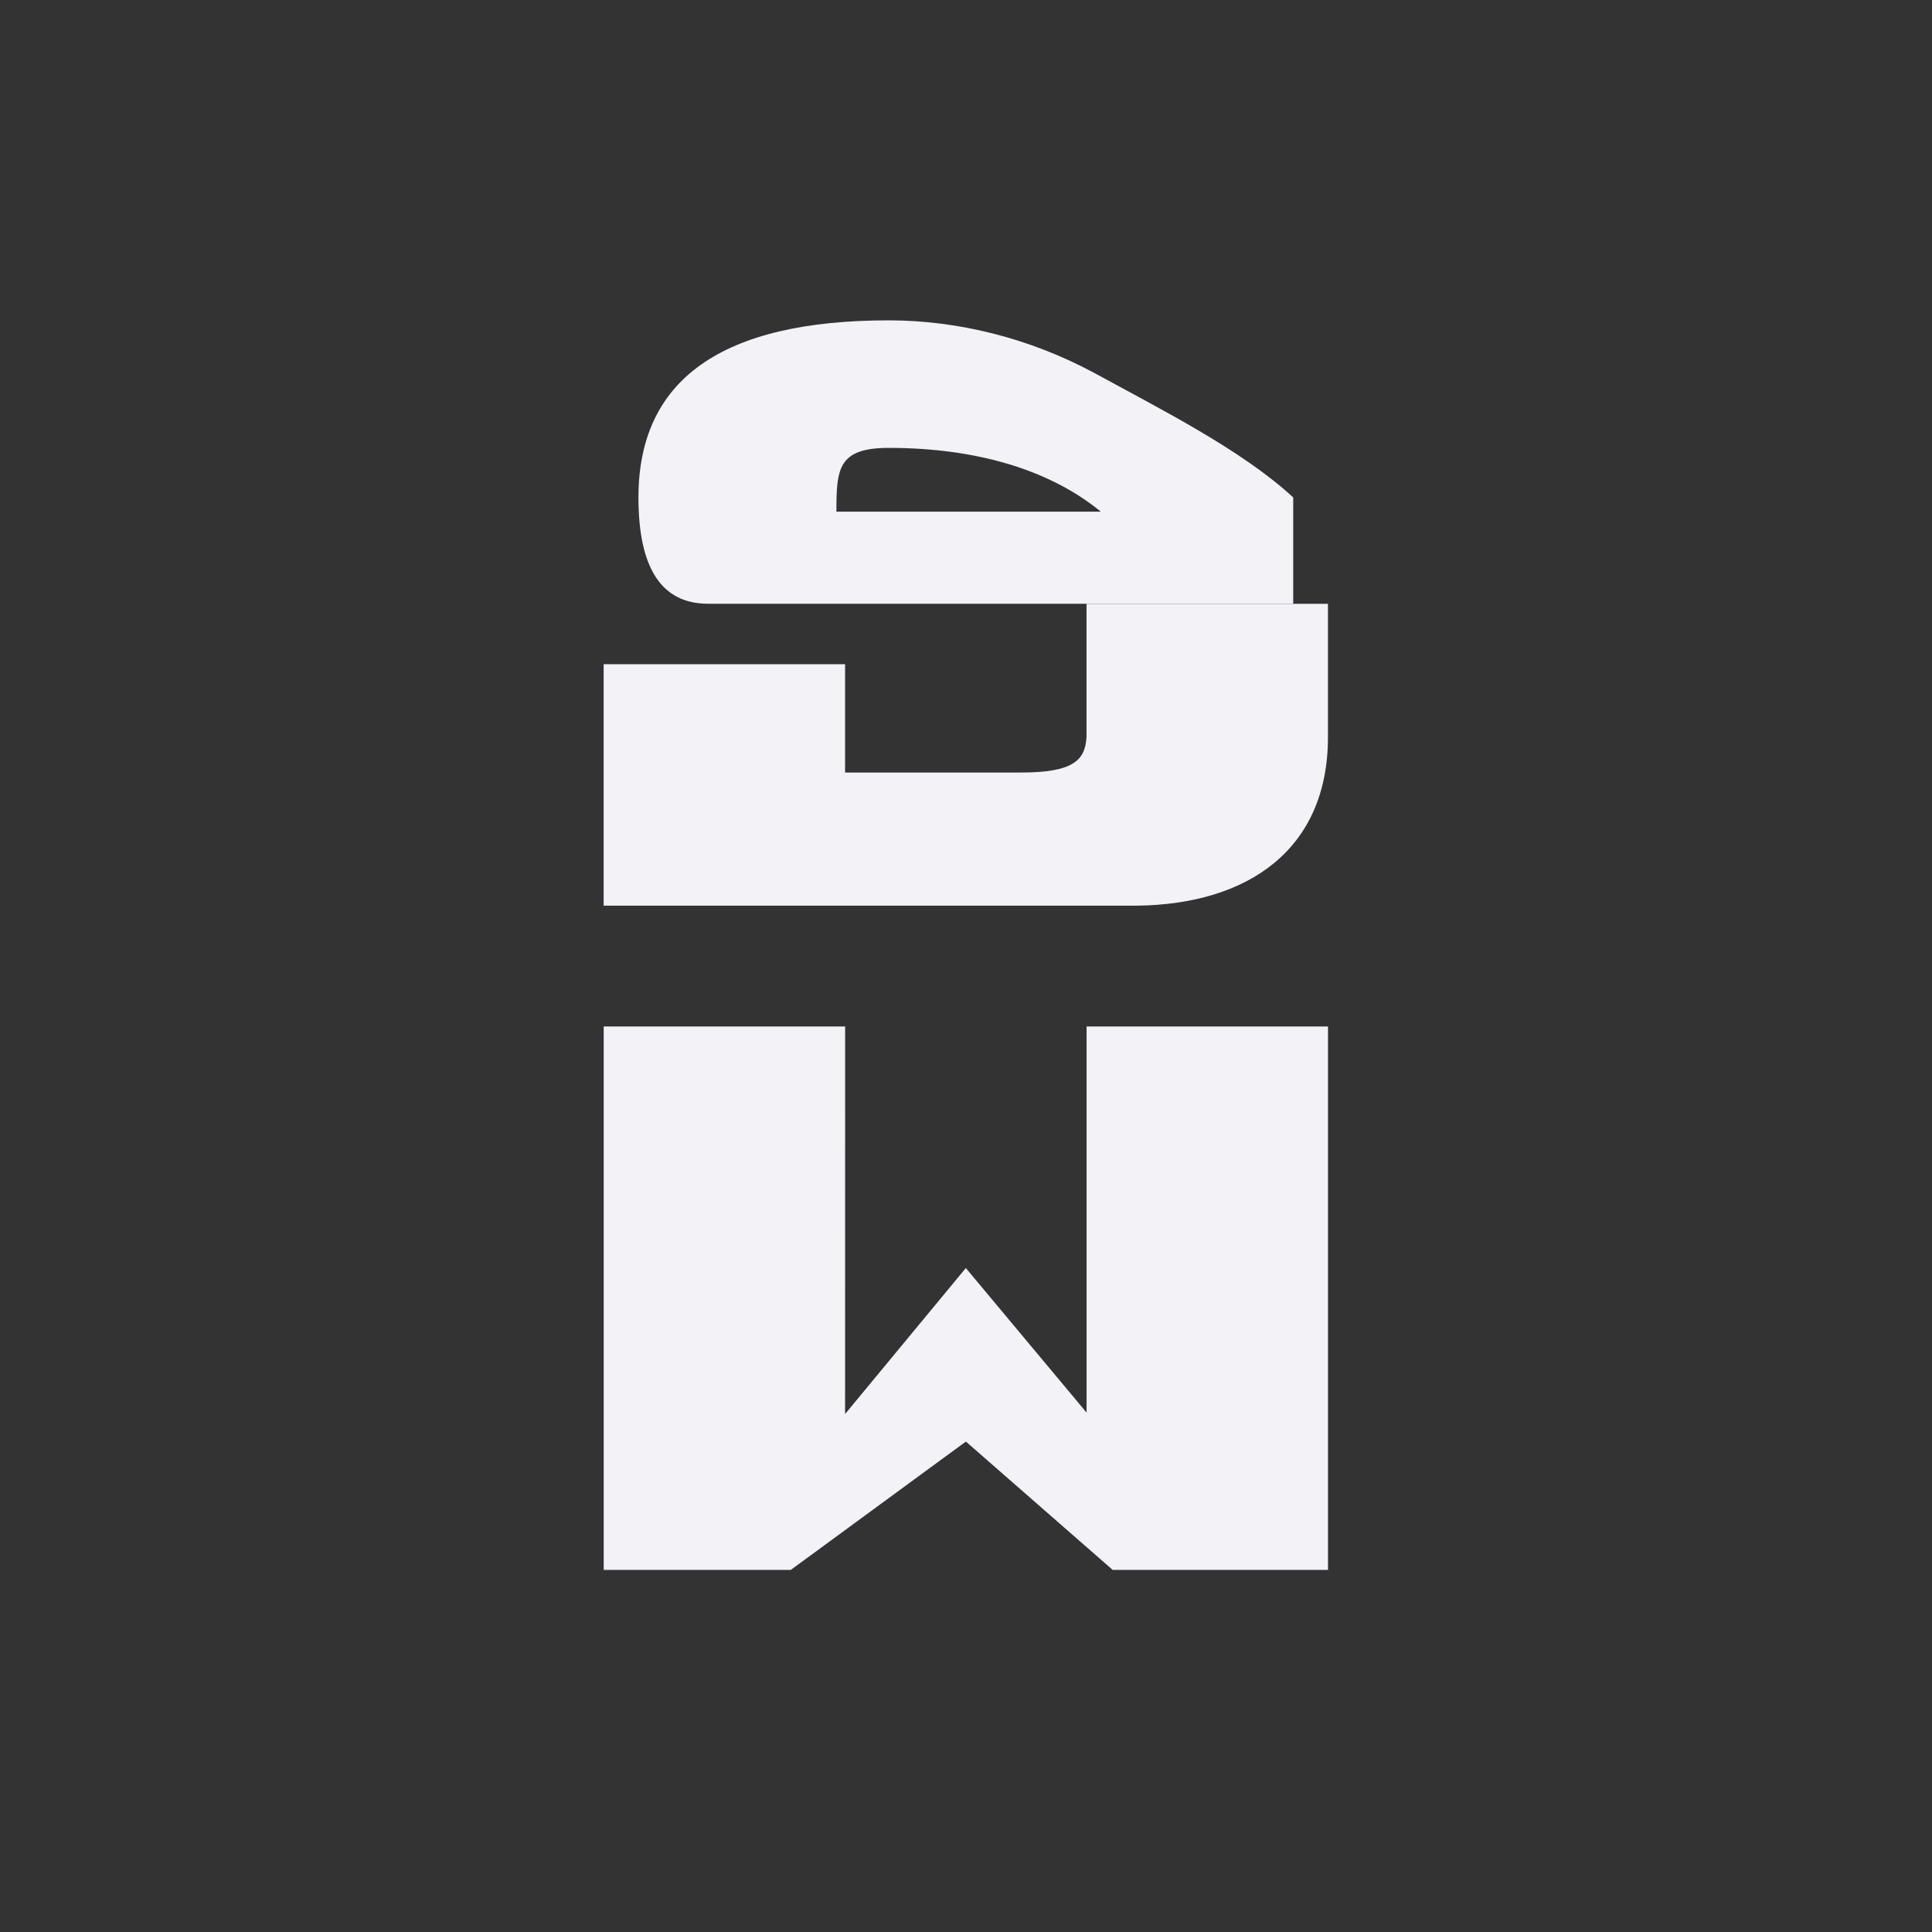 <svg height="32" viewBox="0 0 32 32" width="32" xmlns="http://www.w3.org/2000/svg"><rect x="0" y="0" width="32" height="32" fill="#333333" stroke="none"/><g fill="#f2f2f7" transform="matrix(.951 0 0 .969 4.24 4.4)"><path d="m6.055 6.812h4.205v1.852l3.061 0c.904 0 1.12-.203 1.144-.606v-2.278l4.205 0v2.278c0 1.922-1.39 2.859-3.327 2.882h-9.288zm4.205 12.817 2.103-2.495 2.103 2.471-0-6.6h4.205v9.289h-3.75l-2.557-2.194-3.05 2.194h-3.258l-0-9.289h4.205z"/><path d="m6.661 3.963c0-2.018 1.453-3.028 4.36-3.028 1.203 0 2.458.303 3.596.908 1.13.606 2.56 1.312 3.448 2.119v1.817h-10.193c-.807 0-1.211-.606-1.211-1.817zm4.36-.848c-.888 0-.912.363-.912 1.09h4.605c-.904-.727-2.191-1.09-3.693-1.09z"/></g></svg>